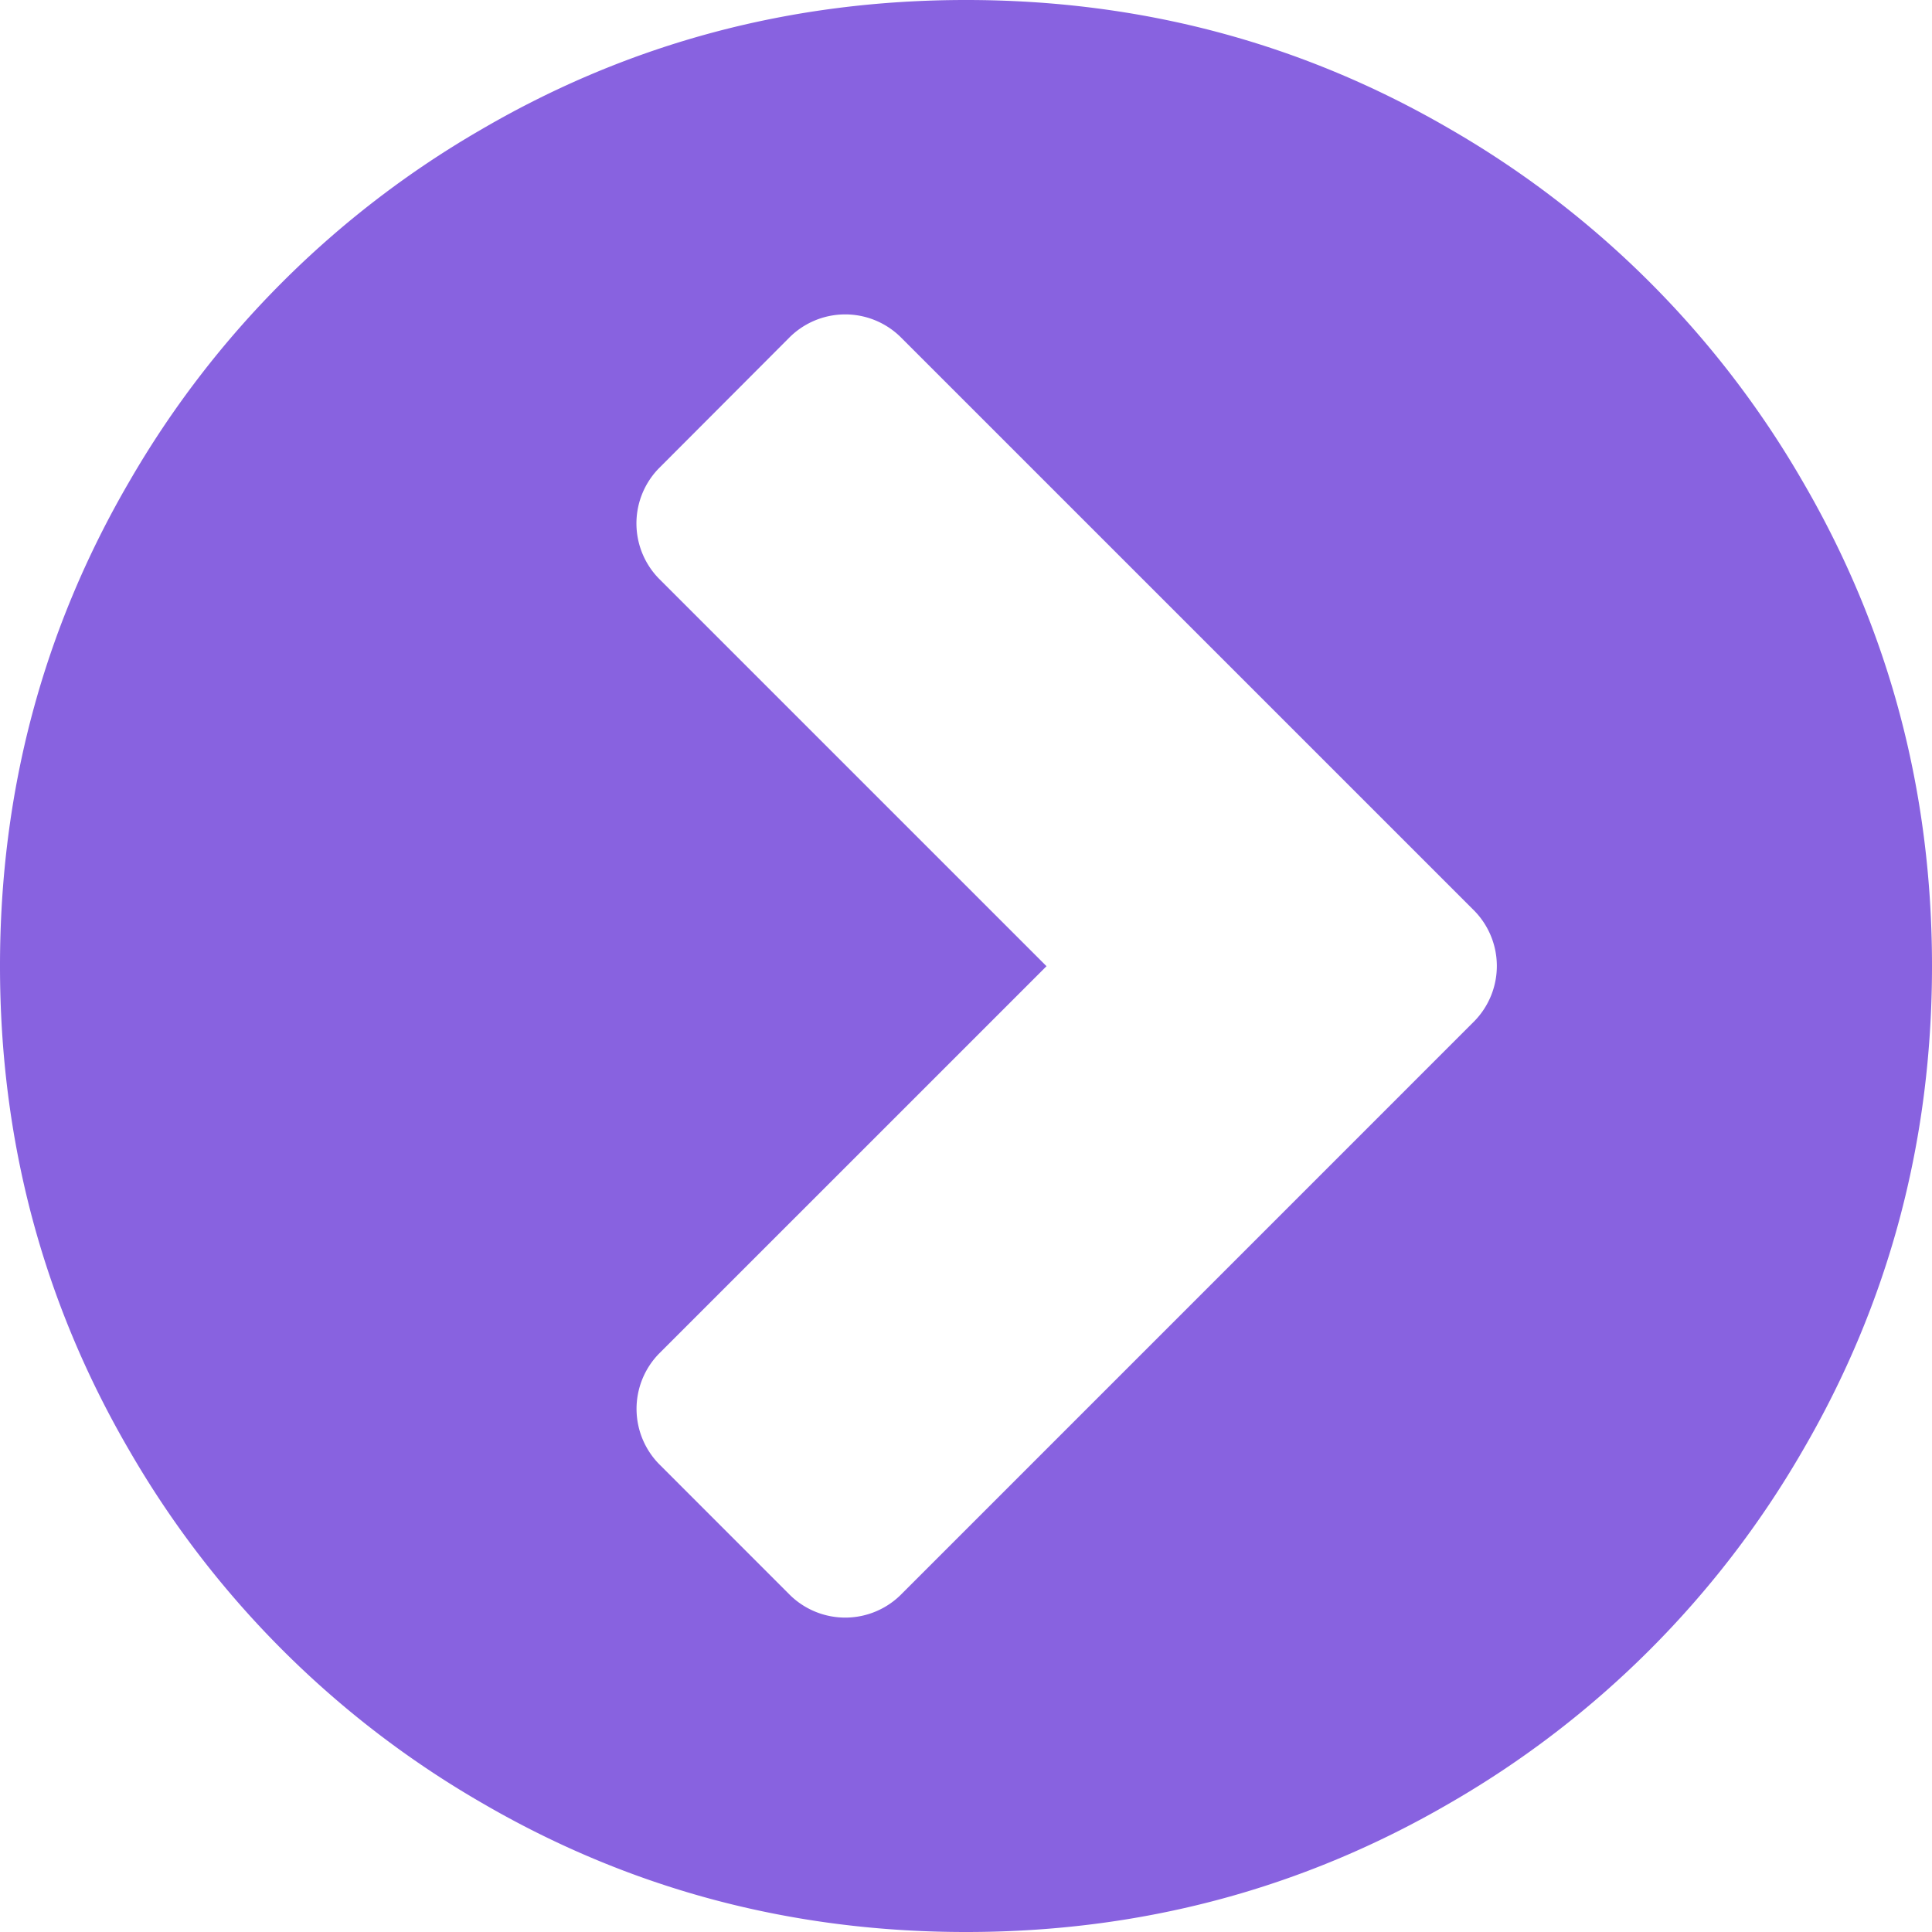 <svg id="Capa_1" data-name="Capa 1" xmlns="http://www.w3.org/2000/svg" viewBox="0 0 438.53 438.53"><defs><style>.cls-1{fill:#8862e0;}</style></defs><title>chevron-sign-to-right-green</title><path class="cls-1" d="M409.13,109.2a218.33,218.33,0,0,0-79.8-79.79Q278.95,0,219.27,0T109.21,29.41a218.33,218.33,0,0,0-79.8,79.79Q0,159.6,0,219.27T29.41,329.33a218.44,218.44,0,0,0,79.8,79.8q50.39,29.4,110.06,29.4t110.06-29.4a218.44,218.44,0,0,0,79.8-79.8q29.4-50.4,29.4-110.06T409.13,109.2Zm-74.8,122.91L204.71,361.74a17.93,17.93,0,0,1-25.35.35l0,0-.33-.33-29.12-29.13a17.93,17.93,0,0,1-.35-25.35l0,0,.33-.33,87.65-87.64-87.65-87.65a17.92,17.92,0,0,1-.36-25.34l.36-.36L179,76.79a17.93,17.93,0,0,1,25.35-.35l0,0,.33.33L334.33,206.41a17.93,17.93,0,0,1,.35,25.35l0,0-.33.33Z"/></svg>